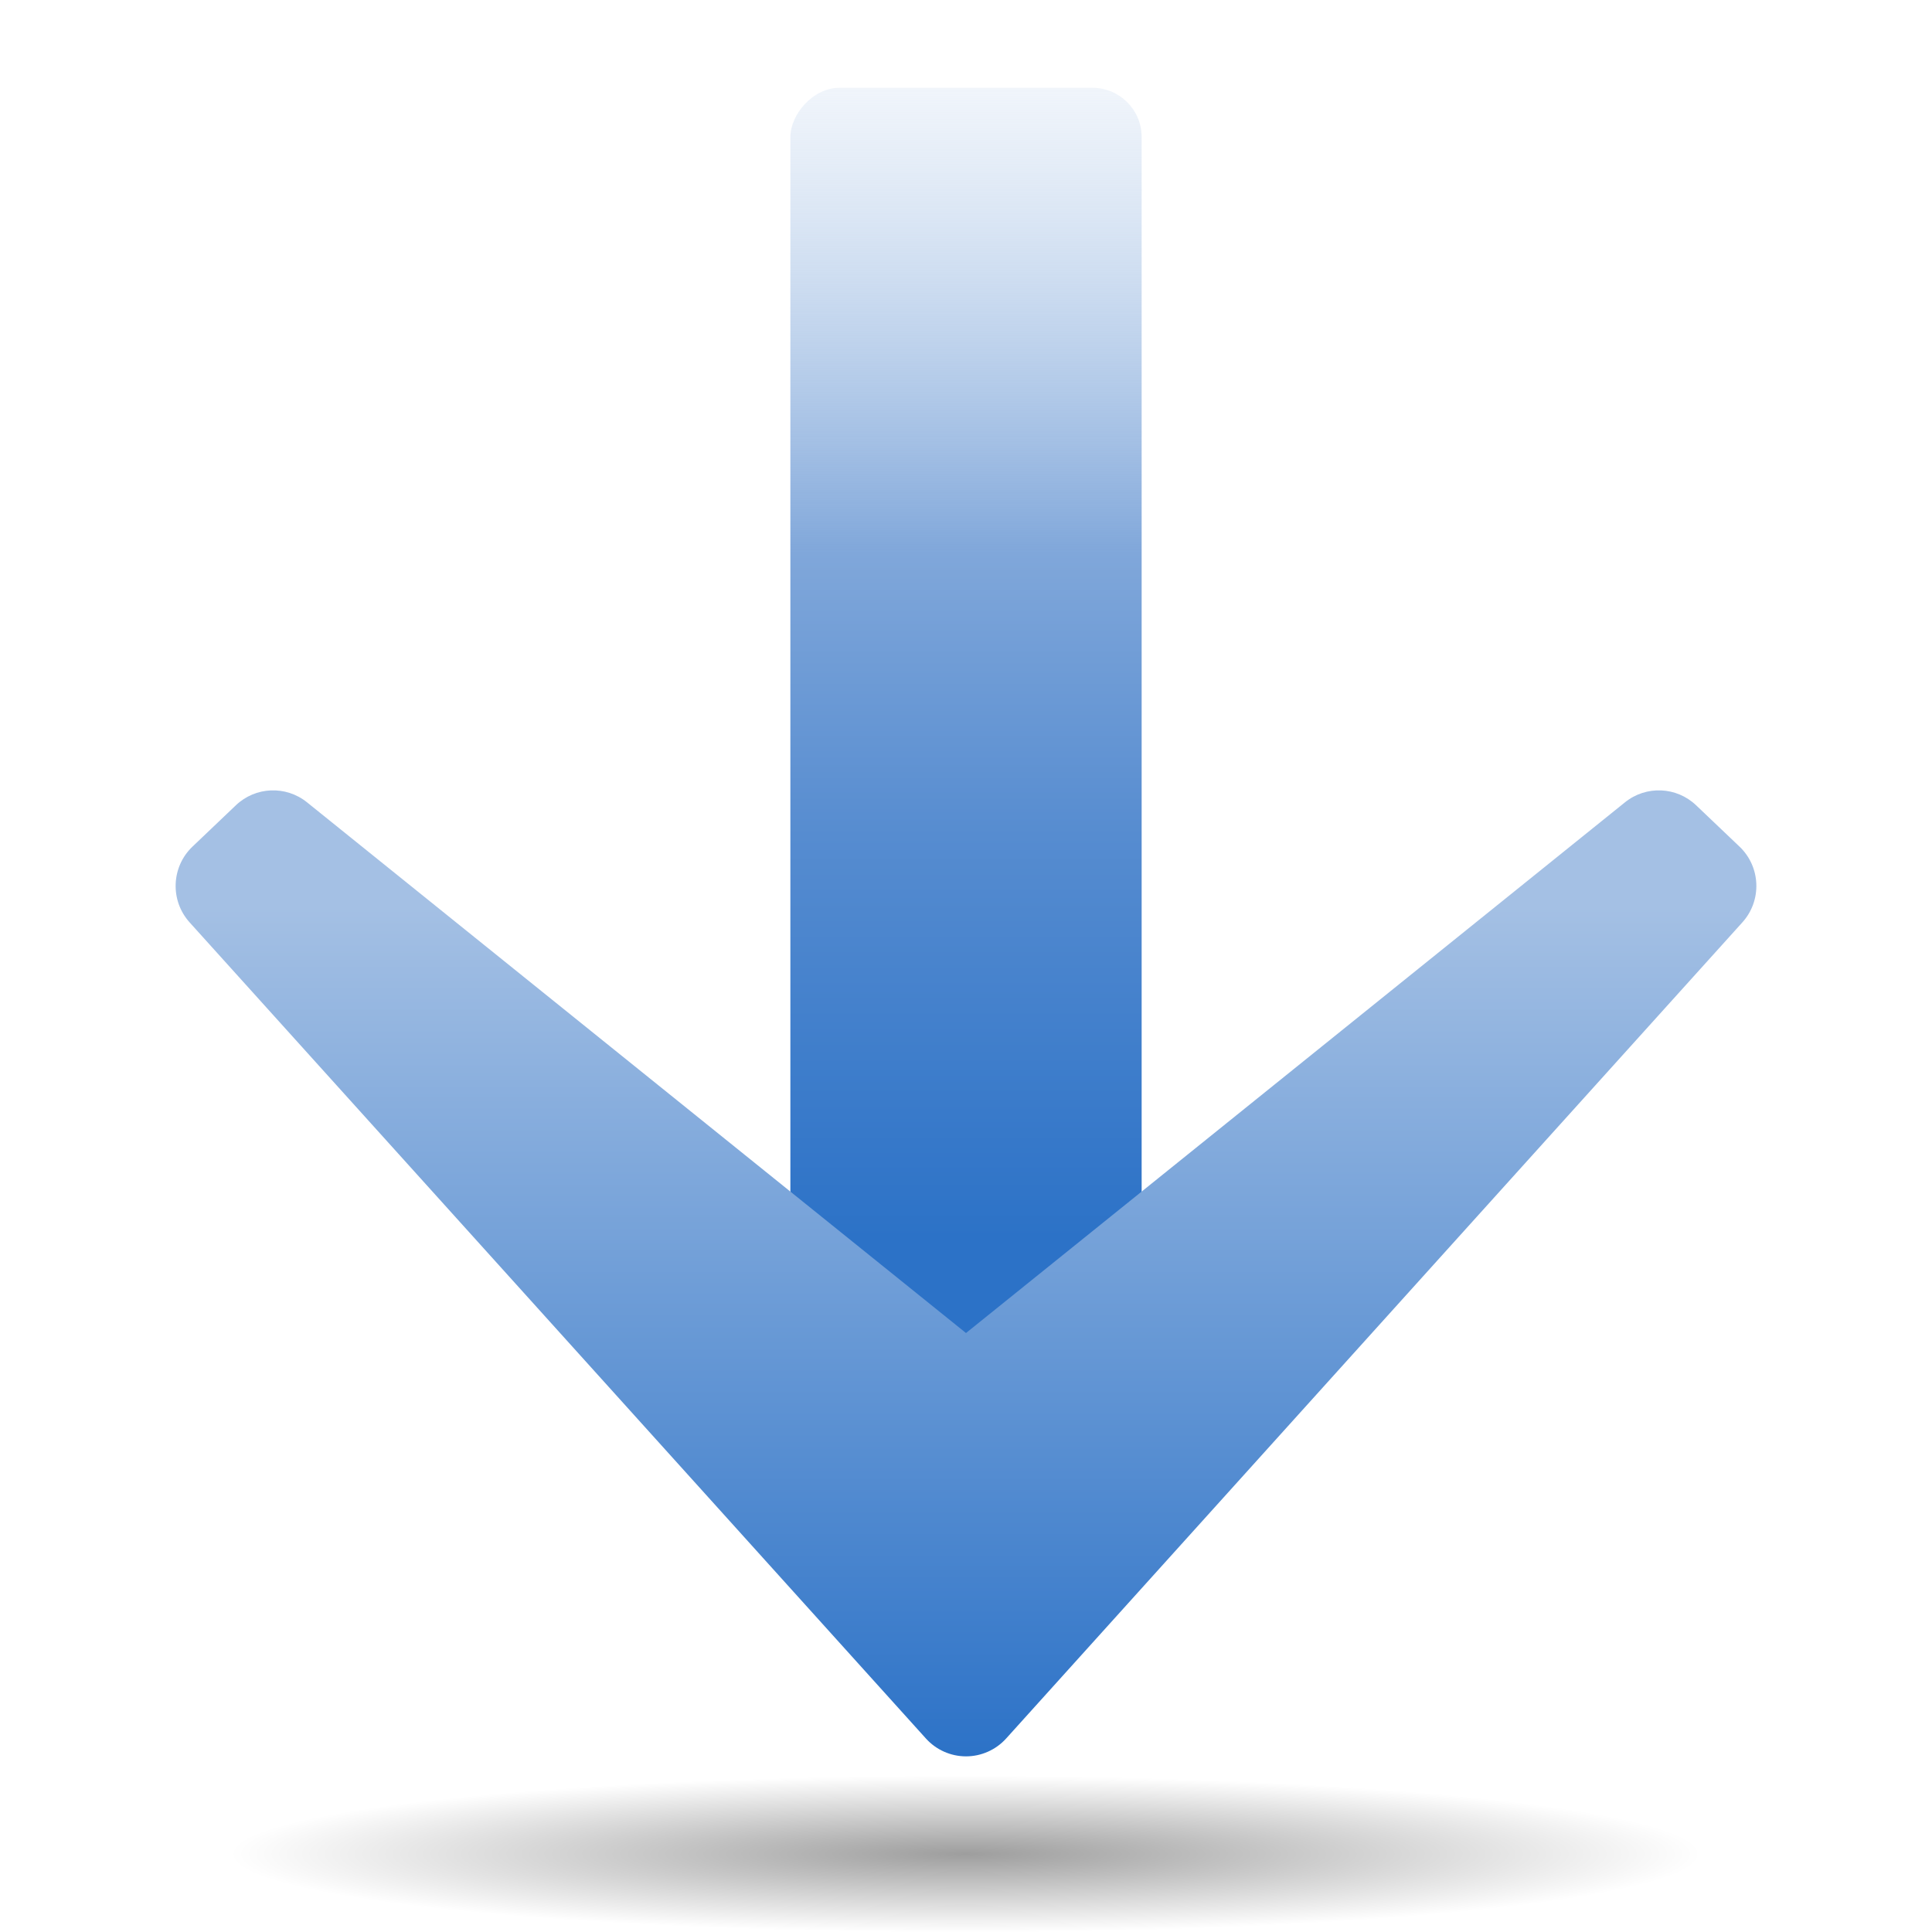 <?xml version="1.0" encoding="UTF-8" standalone="no"?>
<!-- Generator: Adobe Illustrator 12.0.0, SVG Export Plug-In . SVG Version: 6.00 Build 51448)  -->
<svg
   xmlns:ns="http://ns.adobe.com/SaveForWeb/1.0/"
   xmlns:dc="http://purl.org/dc/elements/1.1/"
   xmlns:cc="http://web.resource.org/cc/"
   xmlns:rdf="http://www.w3.org/1999/02/22-rdf-syntax-ns#"
   xmlns:svg="http://www.w3.org/2000/svg"
   xmlns="http://www.w3.org/2000/svg"
   xmlns:xlink="http://www.w3.org/1999/xlink"
   xmlns:sodipodi="http://sodipodi.sourceforge.net/DTD/sodipodi-0.dtd"
   xmlns:inkscape="http://www.inkscape.org/namespaces/inkscape"
   version="1.0"
   id="Livello_1"
   width="88"
   height="88"
   viewBox="0 0 112 116"
   overflow="visible"
   enable-background="new 0 0 112 116"
   xml:space="preserve"
   sodipodi:version="0.32"
   inkscape:version="0.45"
   sodipodi:docname="next.svg"
   sodipodi:docbase="/home/david/Progetti/sandbox"
   inkscape:output_extension="org.inkscape.output.svg.inkscape"
   sodipodi:modified="true"><defs
   id="defs22"><linearGradient
     id="linearGradient3291"><stop
       style="stop-color:black;stop-opacity:1"
       offset="0"
       id="stop3293" /><stop
       style="stop-color:black;stop-opacity:0"
       offset="1"
       id="stop3295" /></linearGradient><radialGradient
     inkscape:collect="always"
     xlink:href="#linearGradient3291"
     id="radialGradient3336"
     gradientUnits="userSpaceOnUse"
     gradientTransform="matrix(0.762,-1.2561704e-5,5.4771697e-7,0.198,15.217,92.822)"
     cx="63.912"
     cy="115.713"
     fx="63.912"
     fy="115.713"
     r="63.912" /><linearGradient
     id="linearGradient5108"><stop
       style="stop-color:#ffffff;stop-opacity:1;"
       offset="0"
       id="stop5110" /><stop
       style="stop-color:#a4c0e4;stop-opacity:0;"
       offset="1"
       id="stop5112" /></linearGradient><linearGradient
     inkscape:collect="always"
     xlink:href="#XMLID_4_"
     id="linearGradient3154"
     gradientUnits="userSpaceOnUse"
     x1="76.351"
     y1="-0.08"
     x2="76.351"
     y2="59.811"
     gradientTransform="matrix(0.777,0,0,0.746,12.5,-3.8620683e-8)" /><linearGradient
     inkscape:collect="always"
     xlink:href="#XMLID_3_"
     id="linearGradient4130"
     x1="56.211"
     y1="36.192"
     x2="56.211"
     y2="101.577"
     gradientUnits="userSpaceOnUse" /><linearGradient
     inkscape:collect="always"
     xlink:href="#XMLID_3_"
     id="linearGradient5106"
     gradientUnits="userSpaceOnUse"
     x1="56.211"
     y1="36.192"
     x2="56.211"
     y2="101.577"
     gradientTransform="matrix(0.972,0,0,0.999,1.379,2.0903527e-2)" /><linearGradient
     inkscape:collect="always"
     xlink:href="#XMLID_3_"
     id="linearGradient5212"
     gradientUnits="userSpaceOnUse"
     gradientTransform="matrix(0.972,0,0,0.999,1.379,2.0903527e-2)"
     x1="56.211"
     y1="36.192"
     x2="56.211"
     y2="101.577" /><linearGradient
     inkscape:collect="always"
     xlink:href="#XMLID_4_"
     id="linearGradient5214"
     gradientUnits="userSpaceOnUse"
     gradientTransform="matrix(0.777,0,0,0.746,12.5,-3.8620683e-8)"
     x1="76.351"
     y1="-0.08"
     x2="76.351"
     y2="59.811" /><linearGradient
     inkscape:collect="always"
     xlink:href="#XMLID_4_"
     id="linearGradient5217"
     gradientUnits="userSpaceOnUse"
     gradientTransform="matrix(0.777,0,0,0.746,12.5,7.25)"
     x1="76.351"
     y1="-0.08"
     x2="76.351"
     y2="59.811" /><linearGradient
     inkscape:collect="always"
     xlink:href="#XMLID_3_"
     id="linearGradient5220"
     gradientUnits="userSpaceOnUse"
     gradientTransform="matrix(0.972,0,0,0.999,1.379,7.271)"
     x1="56.211"
     y1="36.192"
     x2="56.211"
     y2="101.577" /><linearGradient
     inkscape:collect="always"
     xlink:href="#XMLID_4_"
     id="linearGradient5229"
     gradientUnits="userSpaceOnUse"
     gradientTransform="matrix(0.777,0,0,0.746,12.5,7.25)"
     x1="76.351"
     y1="-0.08"
     x2="76.351"
     y2="59.811" /><radialGradient
     inkscape:collect="always"
     xlink:href="#linearGradient5108"
     id="radialGradient6213"
     cx="63.984"
     cy="15.938"
     fx="63.984"
     fy="15.938"
     r="26.234"
     gradientTransform="matrix(1.542,0,0,0.763,-34.687,3.88)"
     gradientUnits="userSpaceOnUse" /><linearGradient
     inkscape:collect="always"
     xlink:href="#XMLID_3_"
     id="linearGradient6221"
     gradientUnits="userSpaceOnUse"
     x1="56.211"
     y1="36.192"
     x2="56.211"
     y2="101.577" /><linearGradient
     inkscape:collect="always"
     xlink:href="#XMLID_3_"
     id="linearGradient6223"
     gradientUnits="userSpaceOnUse"
     gradientTransform="matrix(0.972,0,0,0.999,1.379,7.271)"
     x1="56.211"
     y1="36.192"
     x2="56.211"
     y2="101.577" /><linearGradient
     inkscape:collect="always"
     xlink:href="#XMLID_4_"
     id="linearGradient6225"
     gradientUnits="userSpaceOnUse"
     gradientTransform="matrix(0.777,0,0,0.746,12.5,7.25)"
     x1="76.351"
     y1="-0.08"
     x2="76.351"
     y2="59.811" /><radialGradient
     inkscape:collect="always"
     xlink:href="#linearGradient5108"
     id="radialGradient6227"
     gradientUnits="userSpaceOnUse"
     gradientTransform="matrix(1.542,0,0,0.763,-34.687,3.88)"
     cx="63.984"
     cy="15.938"
     fx="63.984"
     fy="15.938"
     r="26.234" /><linearGradient
     inkscape:collect="always"
     xlink:href="#XMLID_3_"
     id="linearGradient3168"
     gradientUnits="userSpaceOnUse"
     gradientTransform="matrix(0.972,0,0,0.999,1.379,-108.729)"
     x1="56.211"
     y1="36.192"
     x2="56.211"
     y2="101.577" /><linearGradient
     inkscape:collect="always"
     xlink:href="#XMLID_4_"
     id="linearGradient3170"
     gradientUnits="userSpaceOnUse"
     gradientTransform="matrix(0.777,0,0,-0.746,12.5,101.5)"
     x1="76.351"
     y1="-0.08"
     x2="76.351"
     y2="59.811" /><linearGradient
     inkscape:collect="always"
     xlink:href="#XMLID_4_"
     id="linearGradient3222"
     gradientUnits="userSpaceOnUse"
     gradientTransform="matrix(0.847,0,0,0.853,8.546,5.273)"
     x1="76.351"
     y1="-0.08"
     x2="76.351"
     y2="59.811" /><linearGradient
     inkscape:collect="always"
     xlink:href="#XMLID_3_"
     id="linearGradient3225"
     gradientUnits="userSpaceOnUse"
     gradientTransform="matrix(1.413,0,0,1.057,-23.449,-1.895)"
     x1="56.211"
     y1="36.192"
     x2="56.211"
     y2="101.577" /><linearGradient
     inkscape:collect="always"
     xlink:href="#XMLID_3_"
     id="linearGradient3231"
     gradientUnits="userSpaceOnUse"
     gradientTransform="matrix(1.413,0,0,1.057,-23.449,-1.895)"
     x1="56.211"
     y1="36.192"
     x2="56.211"
     y2="101.577" /><linearGradient
     inkscape:collect="always"
     xlink:href="#XMLID_4_"
     id="linearGradient3233"
     gradientUnits="userSpaceOnUse"
     gradientTransform="matrix(0.847,0,0,0.853,8.546,5.273)"
     x1="76.351"
     y1="-0.08"
     x2="76.351"
     y2="59.811" /></defs><sodipodi:namedview
   inkscape:window-height="581"
   inkscape:window-width="792"
   inkscape:pageshadow="2"
   inkscape:pageopacity="0.0"
   guidetolerance="10.0"
   gridtolerance="10.0"
   objecttolerance="10.0"
   borderopacity="1.0"
   bordercolor="#666666"
   pagecolor="#ffffff"
   id="base"
   width="88px"
   height="88px"
   showguides="true"
   inkscape:guide-bbox="true"
   showgrid="true"
   gridspacingx="4px"
   gridspacingy="4px"
   gridempspacing="0"
   inkscape:zoom="4.1763494"
   inkscape:cx="42.477772"
   inkscape:cy="43.697138"
   inkscape:window-x="0"
   inkscape:window-y="113"
   inkscape:current-layer="Livello_1" />
<linearGradient
   id="XMLID_3_"
   gradientUnits="userSpaceOnUse"
   x1="55.999"
   y1="26.105"
   x2="55.999"
   y2="116.001">
	<stop
   offset="0"
   style="stop-color:#2C72C7"
   id="stop6" /><stop
   id="stop5117"
   style="stop-color:#568cd0;stop-opacity:1;"
   offset="0.35" />
	<stop
   offset="0.596"
   style="stop-color:#80a7da;stop-opacity:1;"
   id="stop8" />
	<stop
   offset="1"
   style="stop-color:#bdd2ec;stop-opacity:0.224;"
   id="stop10" />
</linearGradient>

<linearGradient
   id="XMLID_4_"
   gradientUnits="userSpaceOnUse"
   x1="56.001"
   y1="69.249"
   x2="56.001"
   y2="-1.873">
	<stop
   offset="0"
   style="stop-color:#2C72C7"
   id="stop15" />
	<stop
   offset="1"
   style="stop-color:#A4C0E4"
   id="stop17" />
</linearGradient>

<path
   sodipodi:type="arc"
   style="opacity:0.381;fill:url(#radialGradient3336);fill-opacity:1;fill-rule:nonzero;stroke:none;stroke-width:0;stroke-linecap:round;stroke-linejoin:round;stroke-miterlimit:4;stroke-dasharray:none;stroke-dashoffset:4;stroke-opacity:1"
   id="path1563"
   sodipodi:cx="63.912209"
   sodipodi:cy="115.70919"
   sodipodi:rx="63.912209"
   sodipodi:ry="12.641975"
   d="M 127.824 115.709 A 63.912 12.642 0 1 1  0,115.709 A 63.912 12.642 0 1 1  127.824 115.709 z"
   transform="matrix(0.907,0,0,0.372,-2,68.265)" /><g
   id="g3227"
   transform="matrix(1,0,0,-1,0,110.727)"><rect
     ry="2.953"
     rx="2.953"
     y="21.091"
     x="45.455"
     height="84.364"
     width="21.091"
     id="rect4128"
     style="fill:url(#linearGradient3231);fill-opacity:1;fill-rule:nonzero;stroke:none;stroke-width:16;stroke-linecap:round;stroke-linejoin:round;stroke-miterlimit:4;stroke-dasharray:none;stroke-opacity:1" /><path
     id="path19"
     d="M 53.592,6.346 L 9.386,55.344 C 8.202,56.657 8.278,58.677 9.558,59.896 L 12.162,62.377 C 13.34,63.499 15.165,63.577 16.433,62.555 C 16.433,62.555 52.321,33.654 56,30.69 C 59.68,33.654 95.566,62.555 95.566,62.555 C 96.834,63.577 98.659,63.499 99.837,62.377 L 102.442,59.896 C 103.723,58.677 103.798,56.657 102.613,55.345 L 58.41,6.345 C 57.794,5.663 56.918,5.273 56.001,5.273 C 55.083,5.273 54.208,5.663 53.592,6.346 z "
     style="fill:url(#linearGradient3233)" /></g></svg>